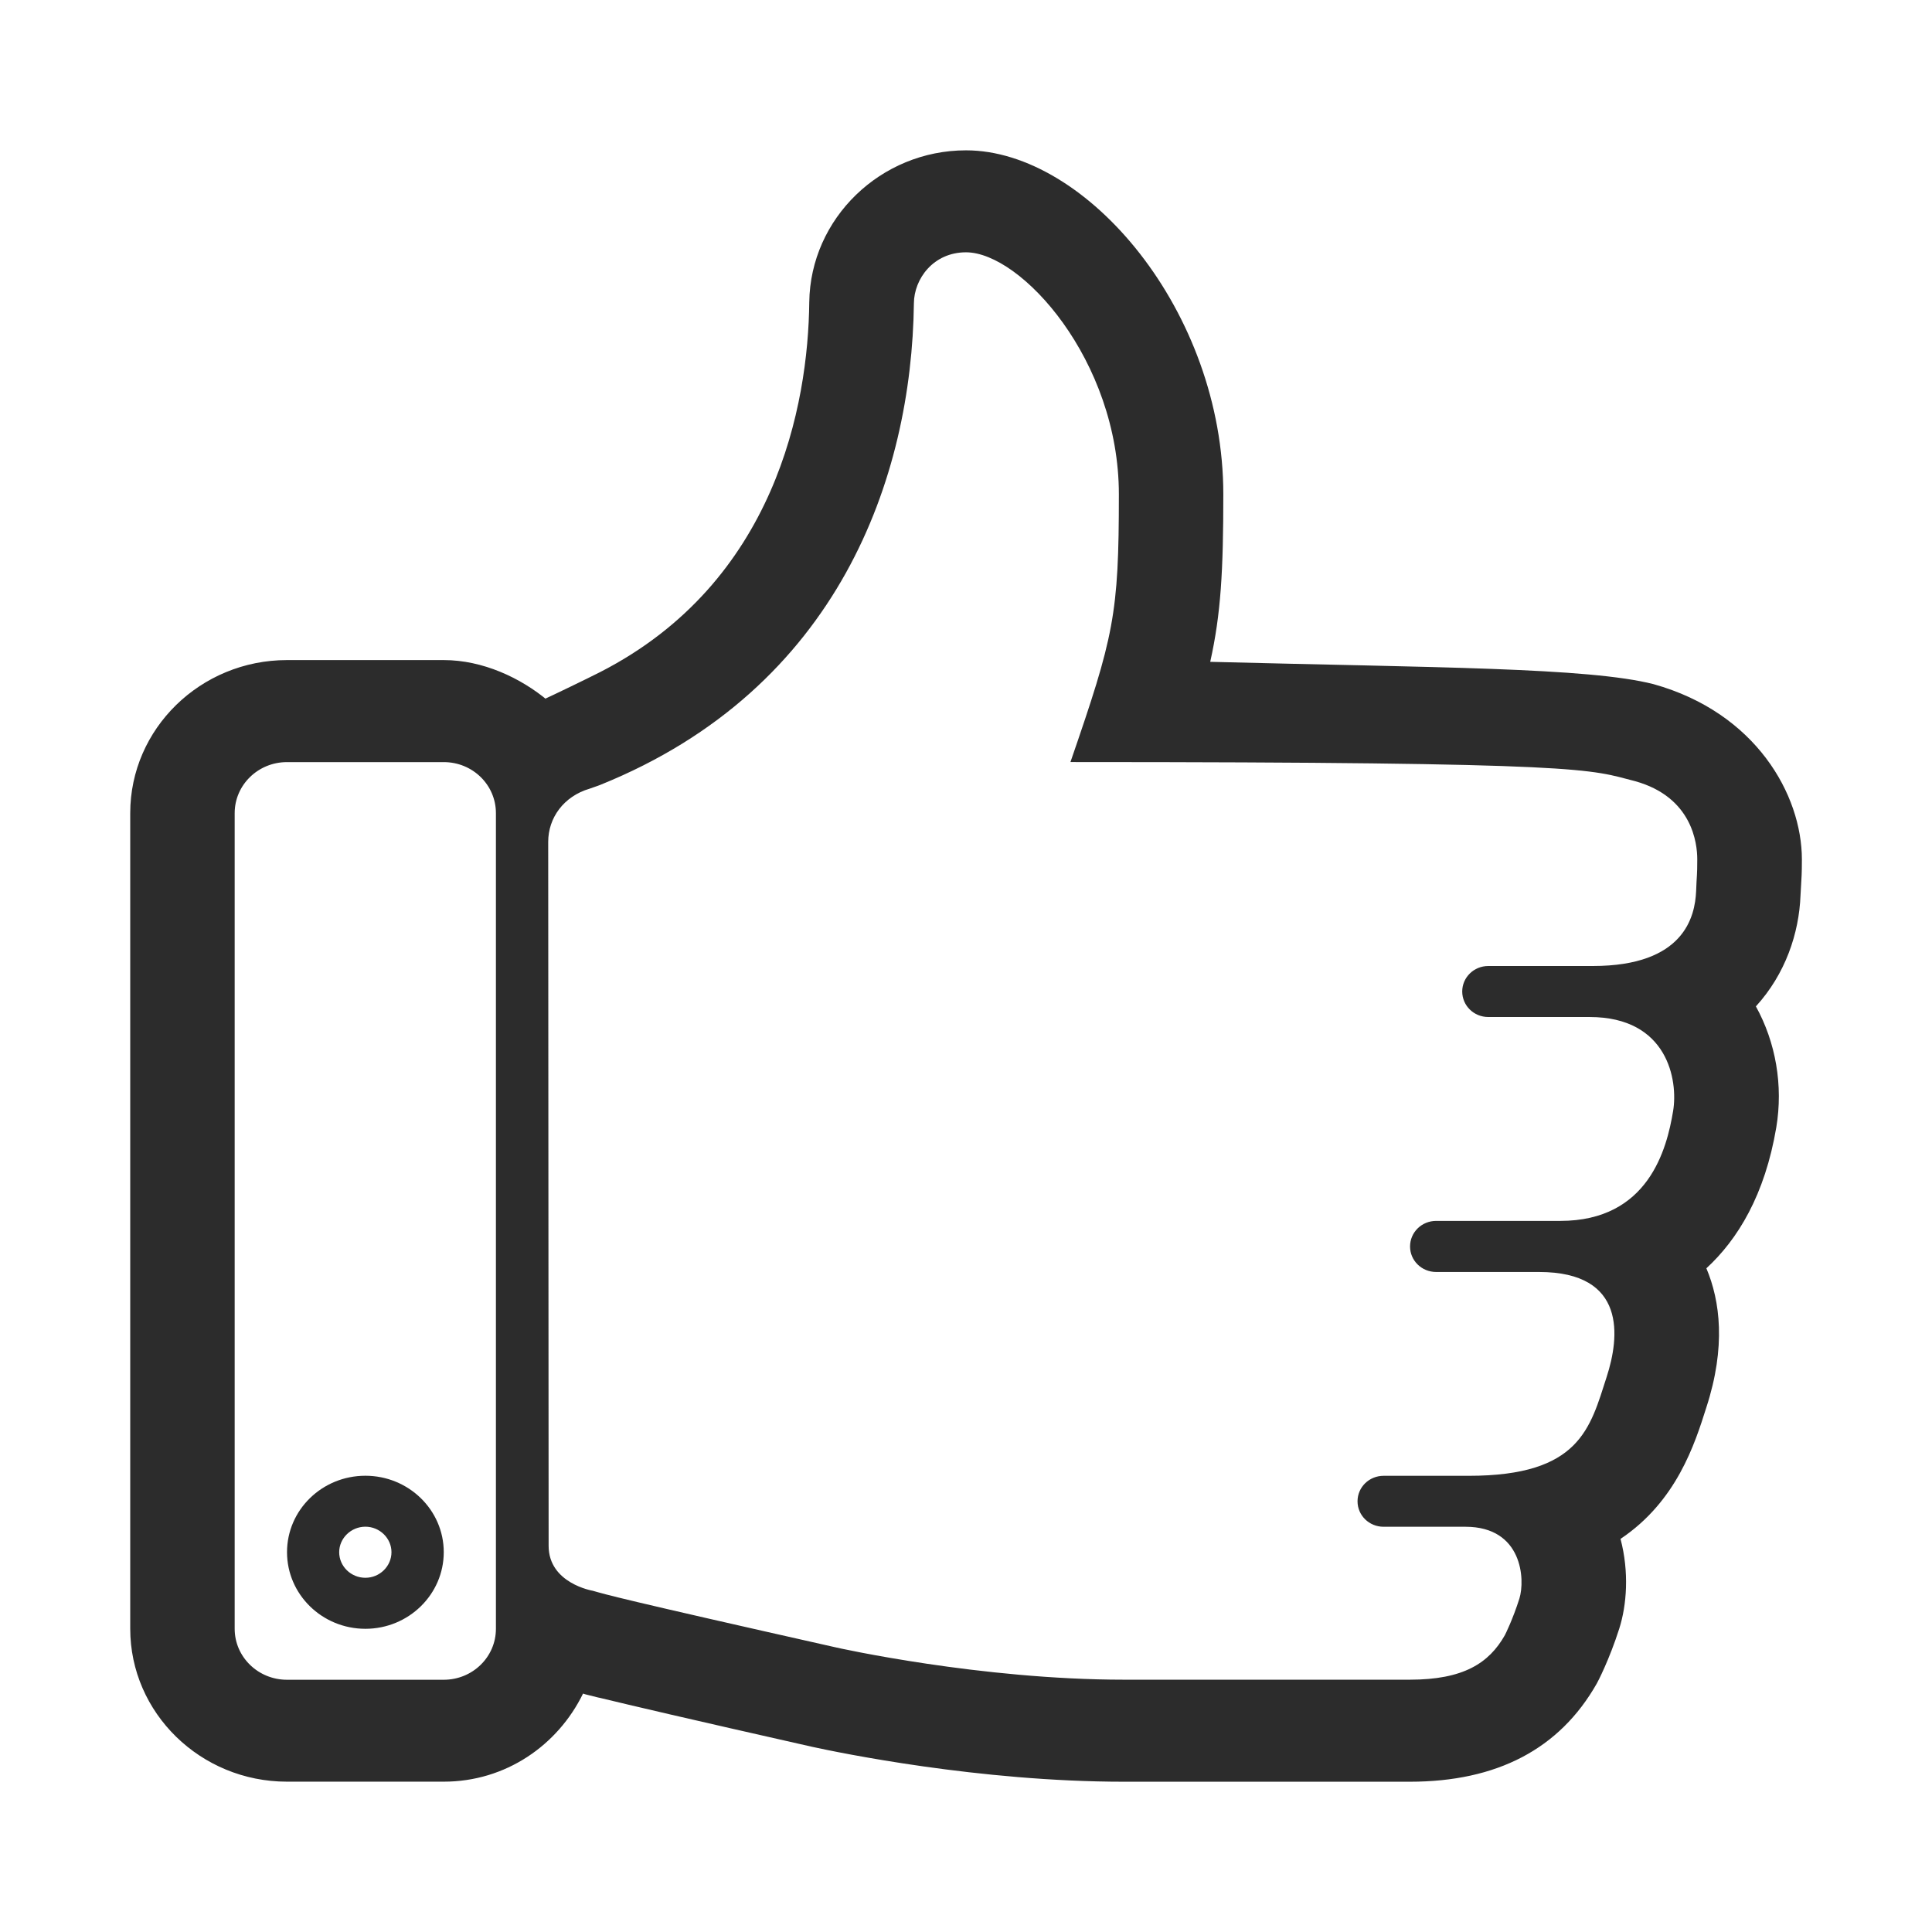 <?xml version="1.0" standalone="no"?><!DOCTYPE svg PUBLIC "-//W3C//DTD SVG 1.1//EN" "http://www.w3.org/Graphics/SVG/1.1/DTD/svg11.dtd"><svg t="1497323913523" class="icon" style="" viewBox="0 0 1024 1024" version="1.1" xmlns="http://www.w3.org/2000/svg" p-id="3208" xmlns:xlink="http://www.w3.org/1999/xlink" width="200" height="200"><defs><style type="text/css"></style></defs><path d="M876.448 362.624c-34.592-8.864-116-8.768-235.008-11.84 5.664-25.344 6.944-48.192 6.944-88.8 0-96.928-72.352-182.304-136.384-182.304-45.216 0-82.496 36.064-83.072 80.448-0.576 54.4-17.824 148.416-110.72 196.032-6.816 3.488-26.304 12.864-29.12 14.112l1.472 1.216c-14.592-12.256-34.72-21.632-55.36-21.632L152.096 349.856c-45.792 0-83.072 36.384-83.072 81.088l0 432.32c0 44.672 37.28 81.056 83.072 81.056L235.2 944.32c32.928 0 60.512-19.392 73.824-46.688 0.32 0.128 0.96 0.288 1.312 0.416 1.856 0.448 4 0.96 6.688 1.664 0.448 0.064 0.704 0.128 1.216 0.256 15.936 3.872 46.624 11.072 112.256 25.888 14.08 3.072 88.352 18.496 165.376 18.496l151.328 0c46.144 0 79.392-17.28 99.136-52.064 0.352-0.544 6.688-12.672 11.904-29.088 3.936-12.352 5.344-29.824 0.672-47.552 29.696-19.936 39.296-50.08 45.504-69.728 10.432-32.128 7.296-56.384 0-73.696 16.704-15.392 31.008-38.88 37.056-74.688 3.712-22.208-0.288-45.088-10.816-64.128 15.68-17.184 22.88-38.784 23.648-58.784l0.32-5.664c0.192-3.52 0.416-5.728 0.416-13.536C954.976 421.28 930.72 377.792 876.448 362.624zM262.848 863.296c0 14.912-12.352 27.008-27.648 27.008L152.096 890.304c-15.296 0-27.712-12.096-27.712-27.008l0-432.32c0-14.944 12.416-27.04 27.712-27.04L235.2 403.936c15.328 0 27.648 12.096 27.648 27.04L262.848 863.296zM898.976 472.416C898.368 485.76 892.672 512 844.256 512c-41.568 0-55.424 0-55.424 0-7.648 0-13.824 6.048-13.824 13.504 0 7.488 6.144 13.536 13.824 13.536 0 0 12.16 0 53.696 0 41.472 0 46.944 33.6 44.256 49.824-3.328 20.128-13.056 58.24-59.808 58.24s-65.792 0-65.792 0c-7.648 0-13.824 6.016-13.824 13.568 0 7.456 6.144 13.504 13.824 13.504 0 0 32.864 0 54.528 0 46.688 0 42.624 34.72 35.872 55.552-8.8 27.264-14.208 52.48-73.088 52.48-19.872 0-45.152 0-45.152 0-7.648 0-13.824 6.016-13.824 13.504s6.144 13.504 13.824 13.504c0 0 19.168 0 43.392 0 30.272 0 31.68 28.032 28.576 38.048-3.456 10.944-7.52 19.104-7.712 19.424-8.384 14.784-21.888 23.584-50.4 23.584L595.84 890.272c-76.064 0-151.488-16.768-153.408-17.248-114.976-25.856-121.056-27.84-128.256-29.888 0 0-23.392-3.872-23.392-23.808L290.56 446.176c0-12.704 8.224-24.128 21.952-28.16 1.728-0.672 4.032-1.344 5.728-2.048 126.464-51.072 164.992-163.2 166.144-255.232C484.48 147.808 494.688 133.728 512 133.728c29.248 0 81.024 57.312 81.024 128.256 0 64.064-2.656 75.168-25.664 141.92 276.864 0 274.88 3.904 299.328 10.144 30.272 8.448 32.896 32.96 32.896 41.376C899.584 464.704 899.296 463.36 898.976 472.416zM193.664 782.176c-22.944 0-41.536 18.112-41.536 40.512s18.592 40.608 41.536 40.608c22.88 0 41.536-18.208 41.536-40.608S216.544 782.176 193.664 782.176zM193.664 836.256c-7.648 0-13.888-6.08-13.888-13.568 0-7.36 6.24-13.504 13.888-13.504 7.584 0 13.824 6.112 13.824 13.504C207.488 830.144 201.248 836.256 193.664 836.256z" p-id="3209" fill="#2c2c2c"></path></svg>